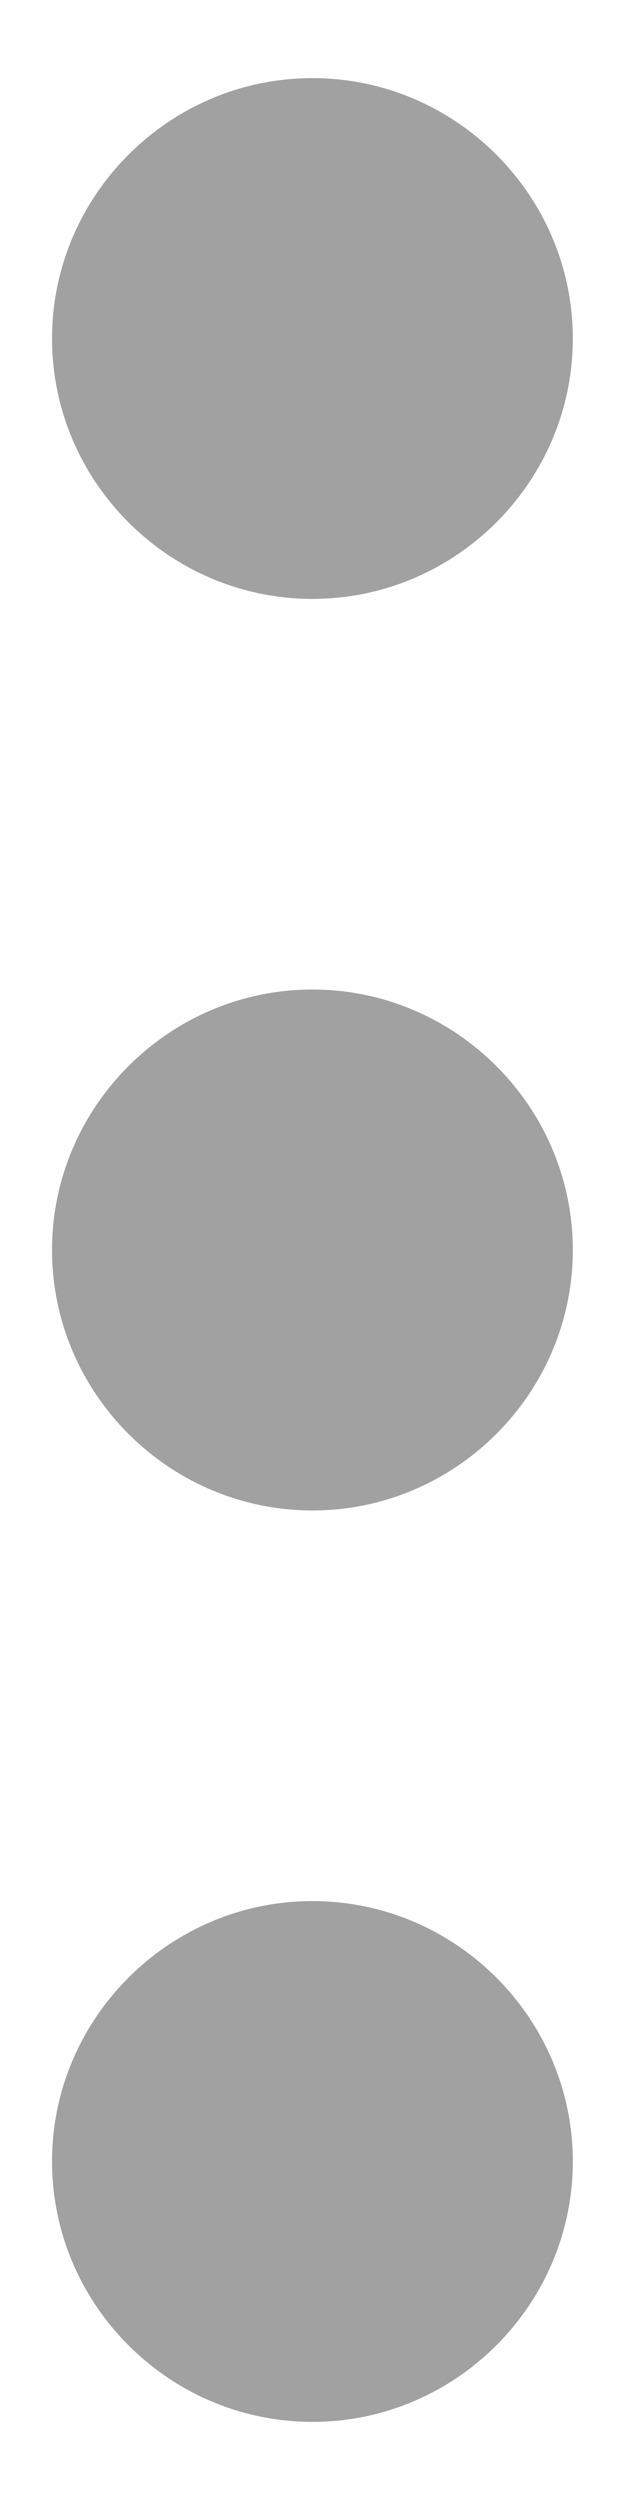 <svg width="4" height="16" viewBox="0 0 4 16" fill="none" xmlns="http://www.w3.org/2000/svg">
<path d="M2 0.5C1.083 0.5 0.333 1.25 0.333 2.167C0.333 3.083 1.083 3.833 2 3.833C2.916 3.833 3.666 3.083 3.666 2.167C3.666 1.25 2.916 0.5 2 0.5ZM2 12.167C1.083 12.167 0.333 12.917 0.333 13.833C0.333 14.75 1.083 15.5 2 15.5C2.916 15.5 3.666 14.75 3.666 13.833C3.666 12.917 2.916 12.167 2 12.167ZM2 6.333C1.083 6.333 0.333 7.083 0.333 8C0.333 8.917 1.083 9.667 2 9.667C2.916 9.667 3.666 8.917 3.666 8C3.666 7.083 2.916 6.333 2 6.333Z" fill="black" fill-opacity="0.37"/>
</svg>
